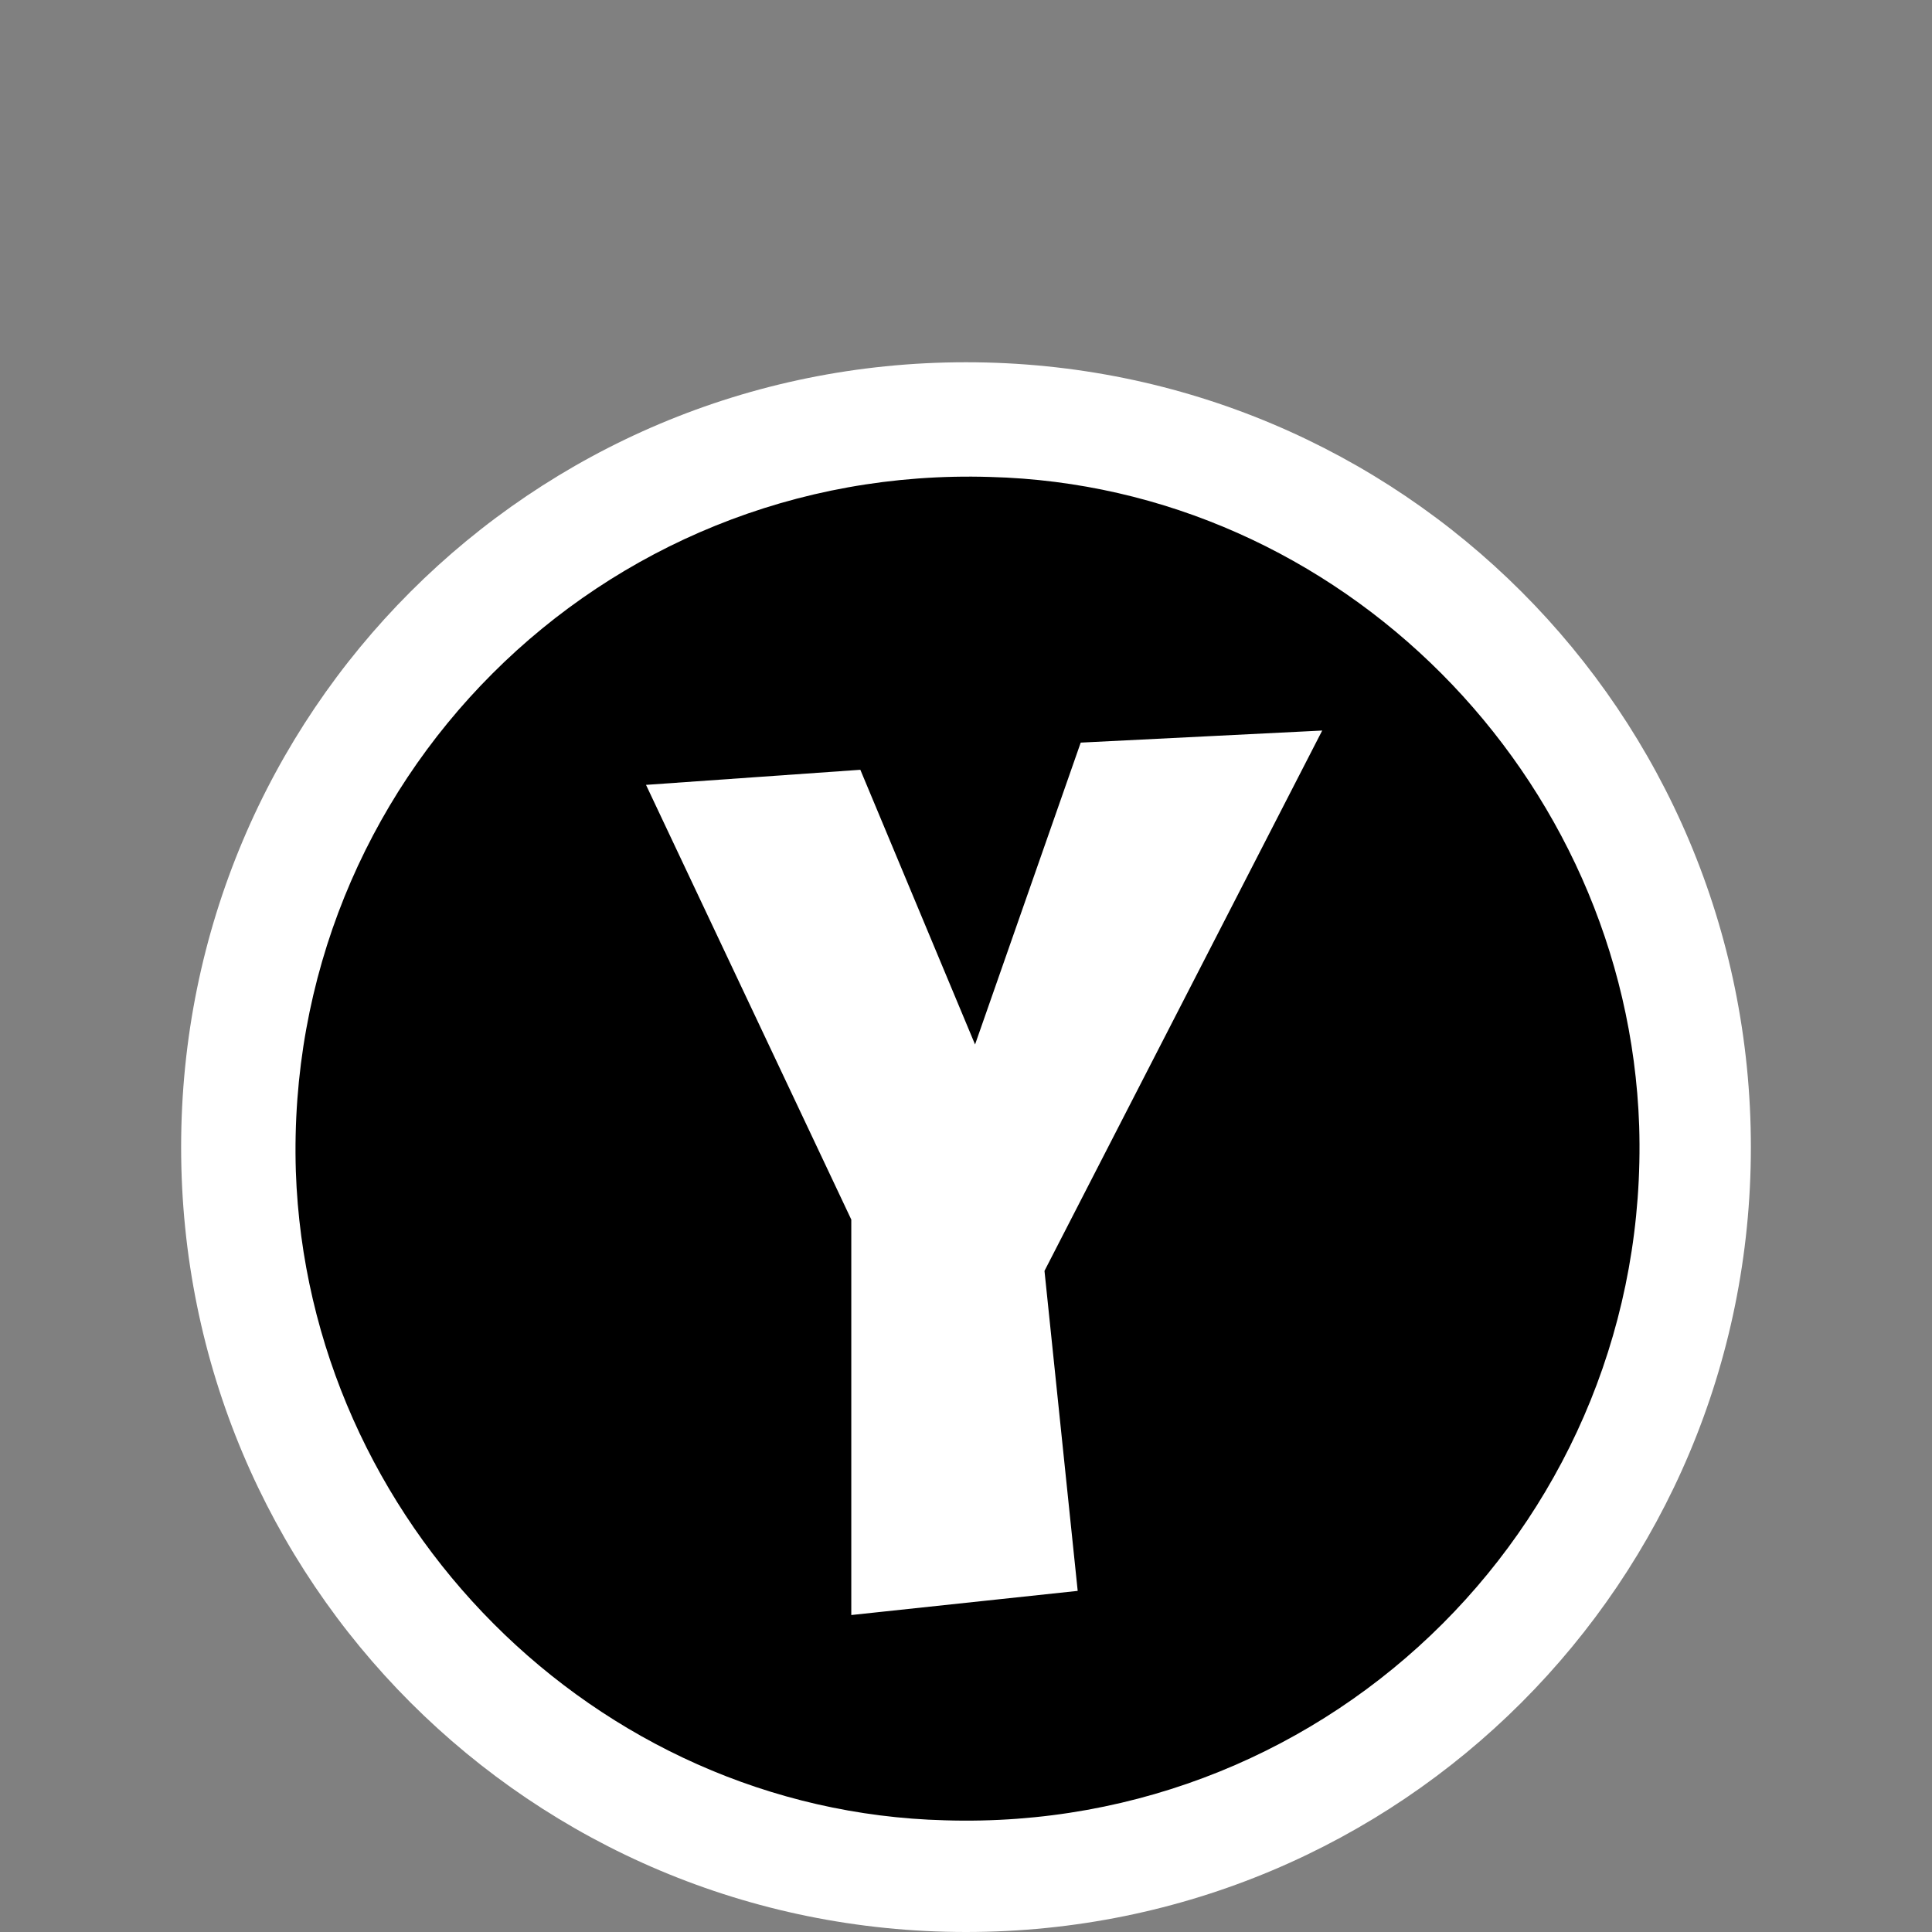 <?xml version="1.0" encoding="utf-8"?>
<!-- Generator: Adobe Illustrator 25.4.0, SVG Export Plug-In . SVG Version: 6.00 Build 0)  -->
<svg version="1.1" id="레이어_1" xmlns="http://www.w3.org/2000/svg" xmlns:xlink="http://www.w3.org/1999/xlink" x="0px"
	 y="0px" viewBox="0 0 64 64" style="enable-background:new 0 0 64 64;" xml:space="preserve">
<rect x="0" y="0" width="64" height="64" fill="#808080" stroke="none"/>
<path style="fill:#FFFFFF;" d="M32,12C17.6,12,6,23.6,6,38s11.6,26,26,26s26-11.6,26-26S46.4,12,32,12L32,12z"/>
<path d="M54.3,37.3c-0.4-11.6-9.9-21.2-21.5-21.5c-12.9-0.4-23.4,10.1-23,23c0.4,11.6,9.9,21.2,21.5,21.5
	C44.2,60.7,54.7,50.2,54.3,37.3z M35.7,52.7l-7.5,0.8V40.4L21.4,26l7.1-0.5l3.8,9.1l3.5-10l8-0.4l-9.2,17.9L35.7,52.7z"/>
</svg>
